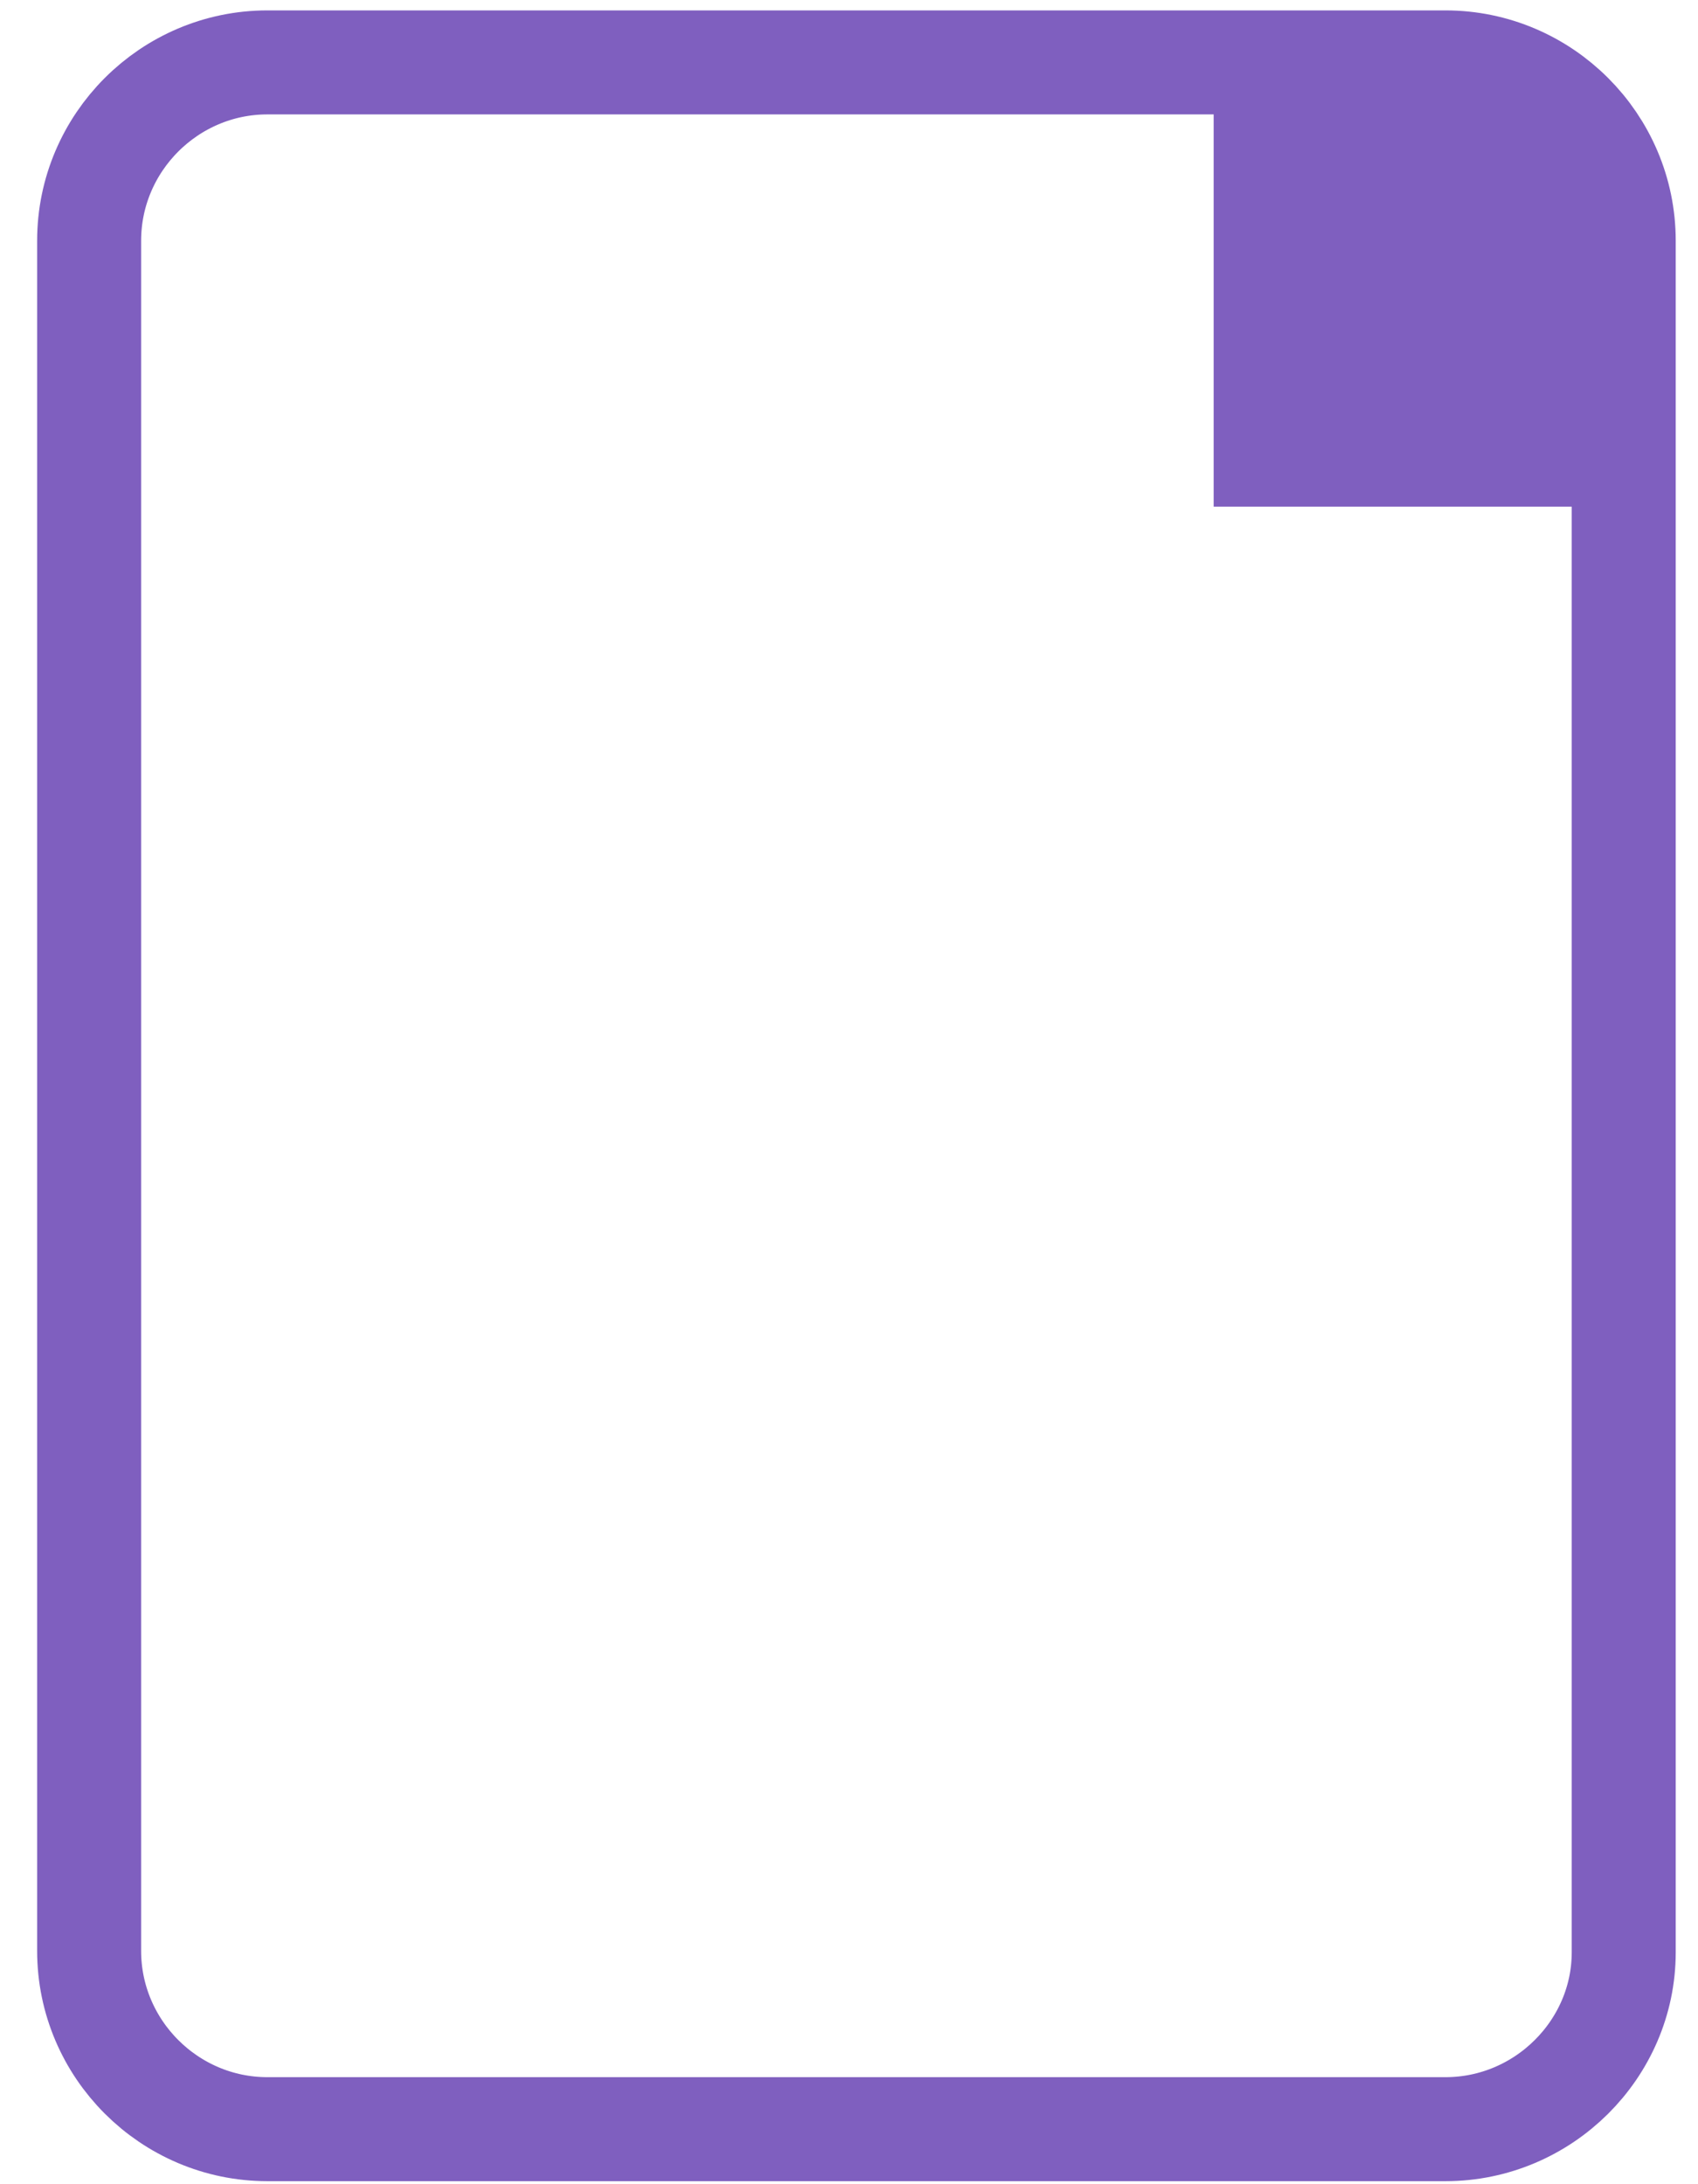<?xml version="1.0" encoding="utf-8"?>
<!-- Generator: Adobe Illustrator 19.0.0, SVG Export Plug-In . SVG Version: 6.00 Build 0)  -->
<svg version="1.1" id="Calque_1" xmlns="http://www.w3.org/2000/svg" xmlns:xlink="http://www.w3.org/1999/xlink" x="0px" y="0px"
	 viewBox="-262 167 114.3 147" style="enable-background:new -262 167 114.3 147;" xml:space="preserve">
<style type="text/css">
	.st0{fill:none;stroke:#7F5FBF;stroke-width:7;stroke-miterlimit:10;}
	.st1{fill:#7F5FBF;}
</style>
<path id="XMLID_212_" class="st0" d="M-164.7,310.3H-244c-6.6,0-12-5.4-12-12V183.2c0-6.6,5.4-12,12-12h79.3c6.6,0,12,5.4,12,12
	v115.2C-152.7,304.9-158.1,310.3-164.7,310.3z"/>
<rect x="-180.3" y="173.8" class="st1" width="25.1" height="27.3"/>
</svg>
